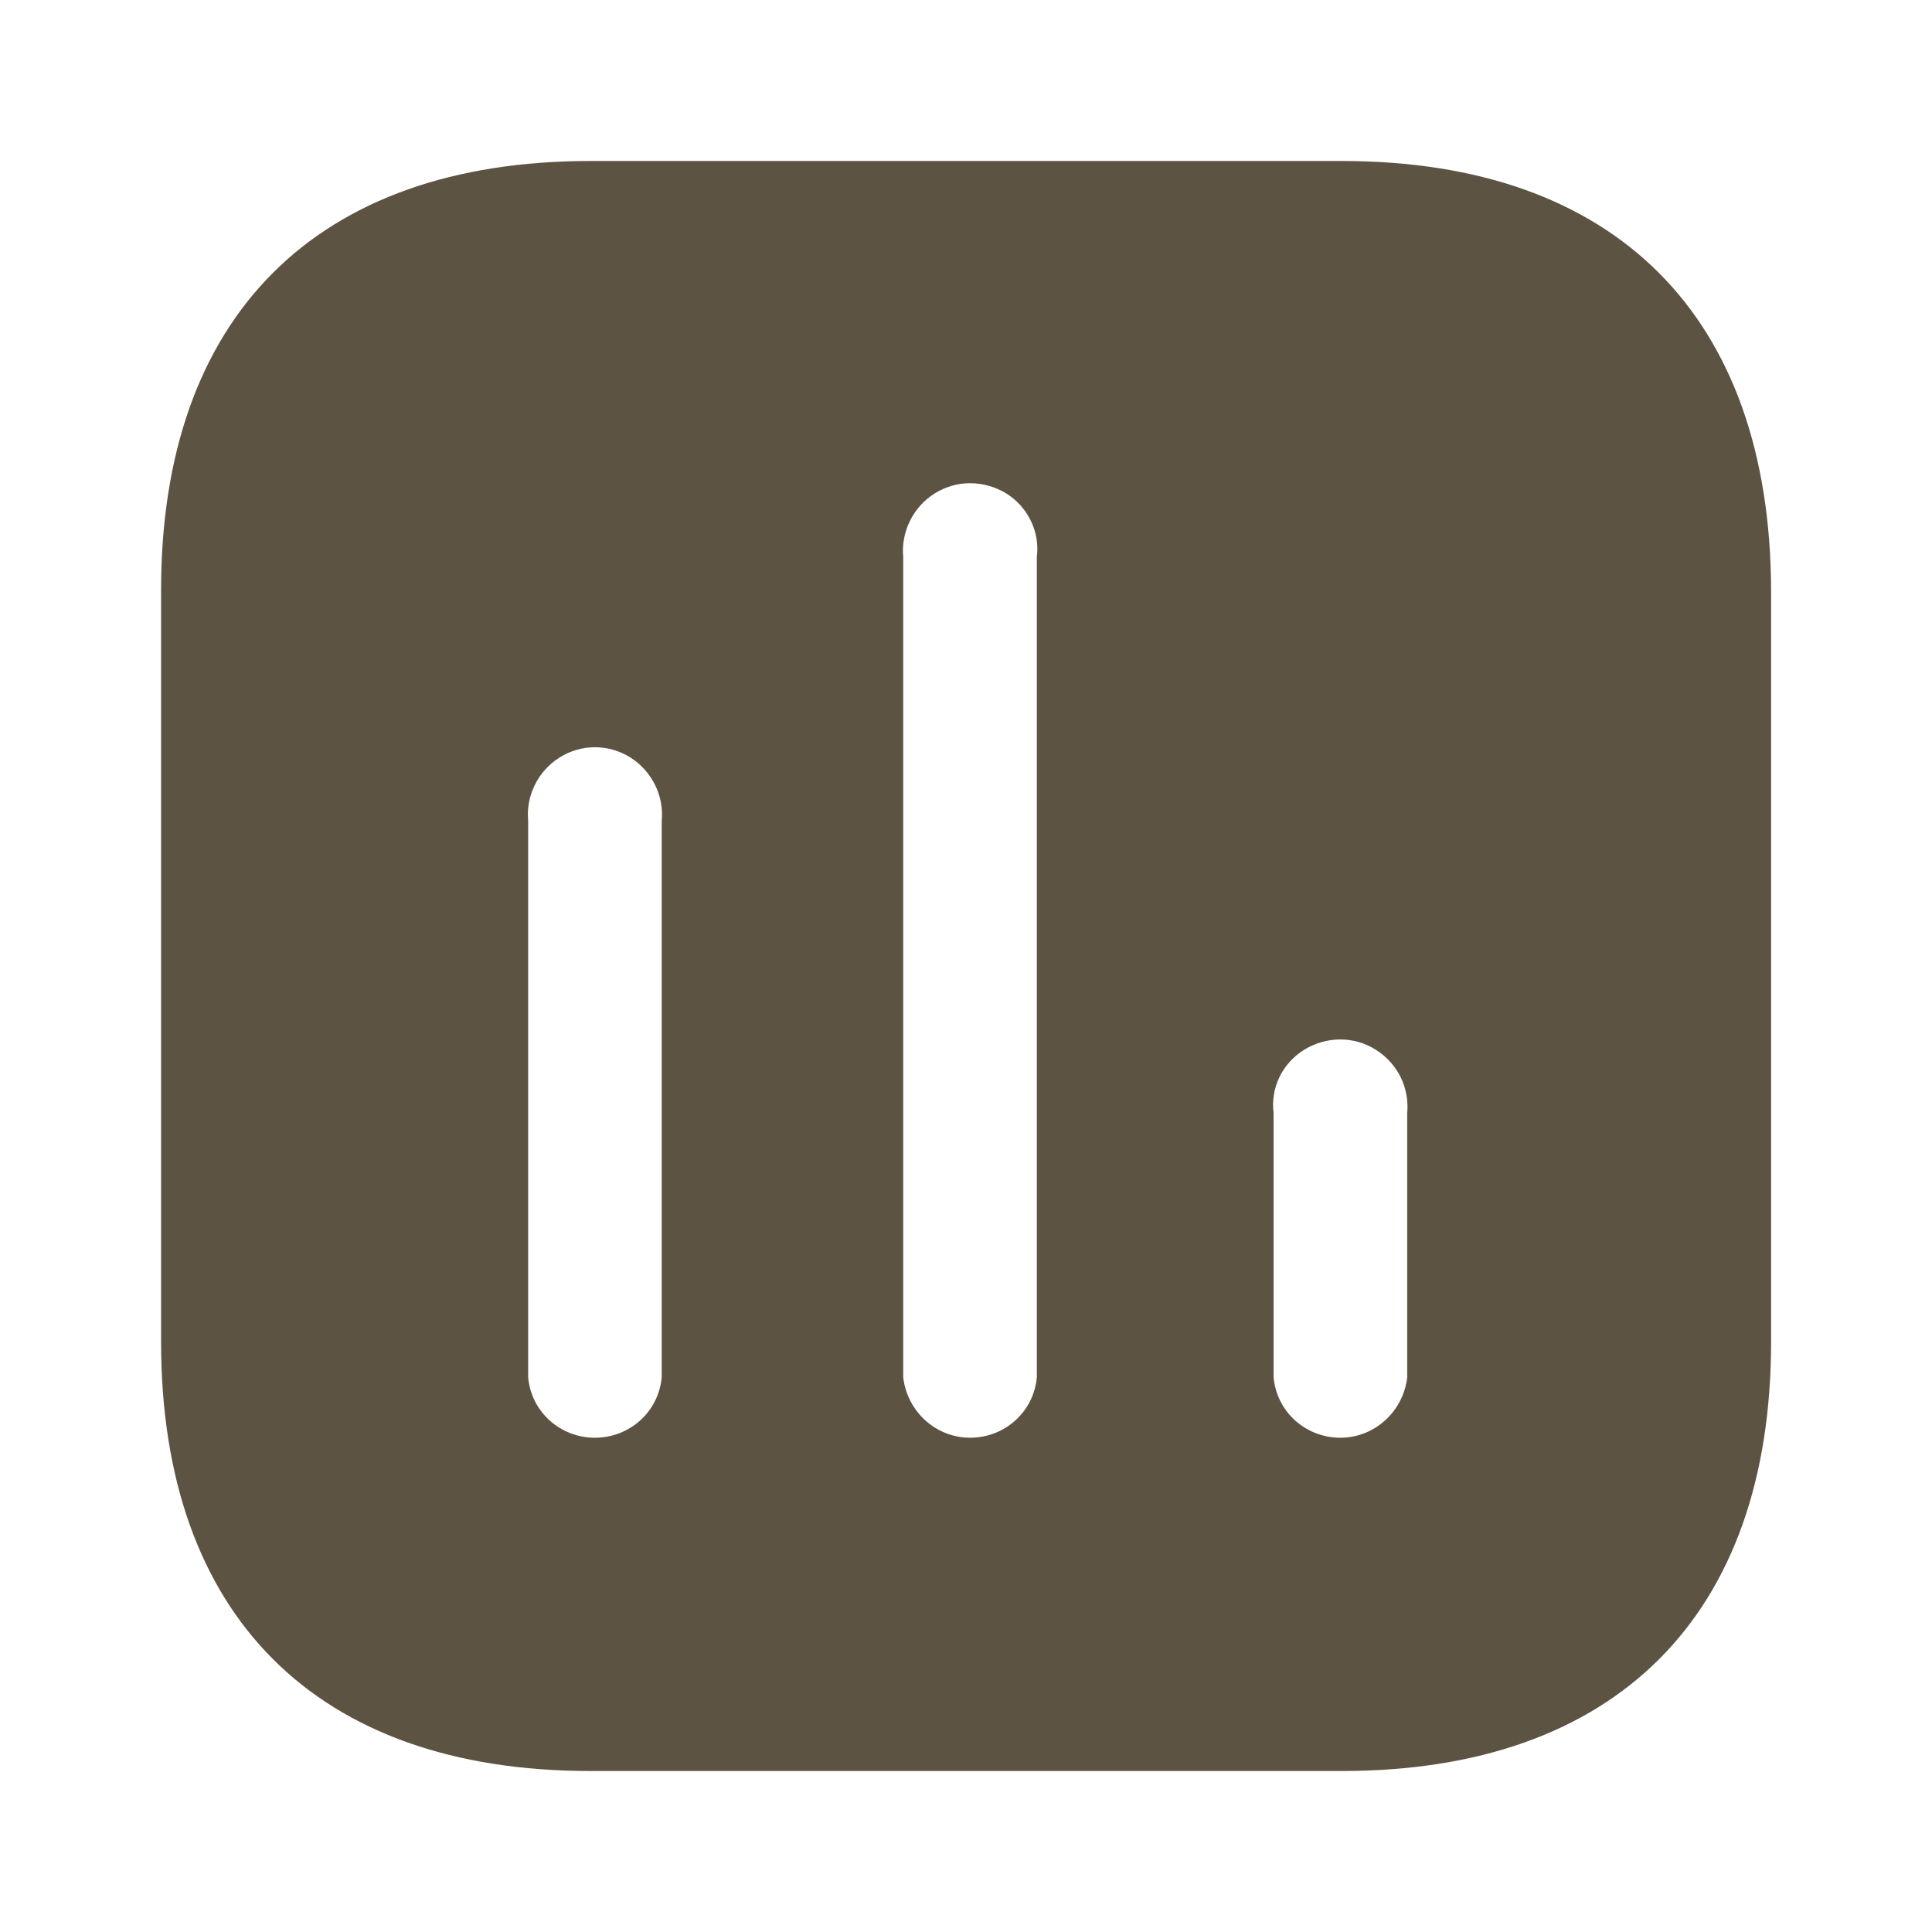 <svg width="24" height="24" viewBox="0 0 24 24" fill="none" xmlns="http://www.w3.org/2000/svg">
<g clip-path="url(#clip0_720_1067)">
<path d="M16.67 2C20.071 2 21.991 3.929 22.001 7.33V16.67C22.001 20.07 20.071 22 16.67 22H7.331C3.93 22 2.001 20.07 2.001 16.67V7.33C2.001 3.929 3.93 2 7.331 2H16.67ZM12.501 6.13C12.22 5.96 11.88 5.96 11.611 6.13C11.34 6.299 11.191 6.61 11.22 6.92V17.11C11.271 17.54 11.63 17.86 12.05 17.86C12.481 17.86 12.84 17.54 12.88 17.11V6.92C12.92 6.61 12.771 6.299 12.501 6.13ZM7.831 9.41C7.561 9.24 7.22 9.24 6.951 9.41C6.68 9.58 6.531 9.889 6.561 10.2V17.11C6.6 17.54 6.96 17.86 7.39 17.86C7.821 17.86 8.18 17.54 8.22 17.11V10.2C8.251 9.889 8.1 9.58 7.831 9.41ZM17.09 13.04C16.821 12.87 16.481 12.87 16.201 13.04C15.93 13.21 15.781 13.509 15.821 13.83V17.11C15.861 17.54 16.22 17.86 16.651 17.86C17.071 17.86 17.43 17.54 17.481 17.11V13.83C17.51 13.509 17.361 13.21 17.09 13.04Z" fill="#5C5342"/>
</g>
<defs>
<clipPath id="clip0_720_1067">
<rect width="24" height="24" fill="#5C5342" transform="translate(0)"/>
</clipPath>
</defs>
</svg>
